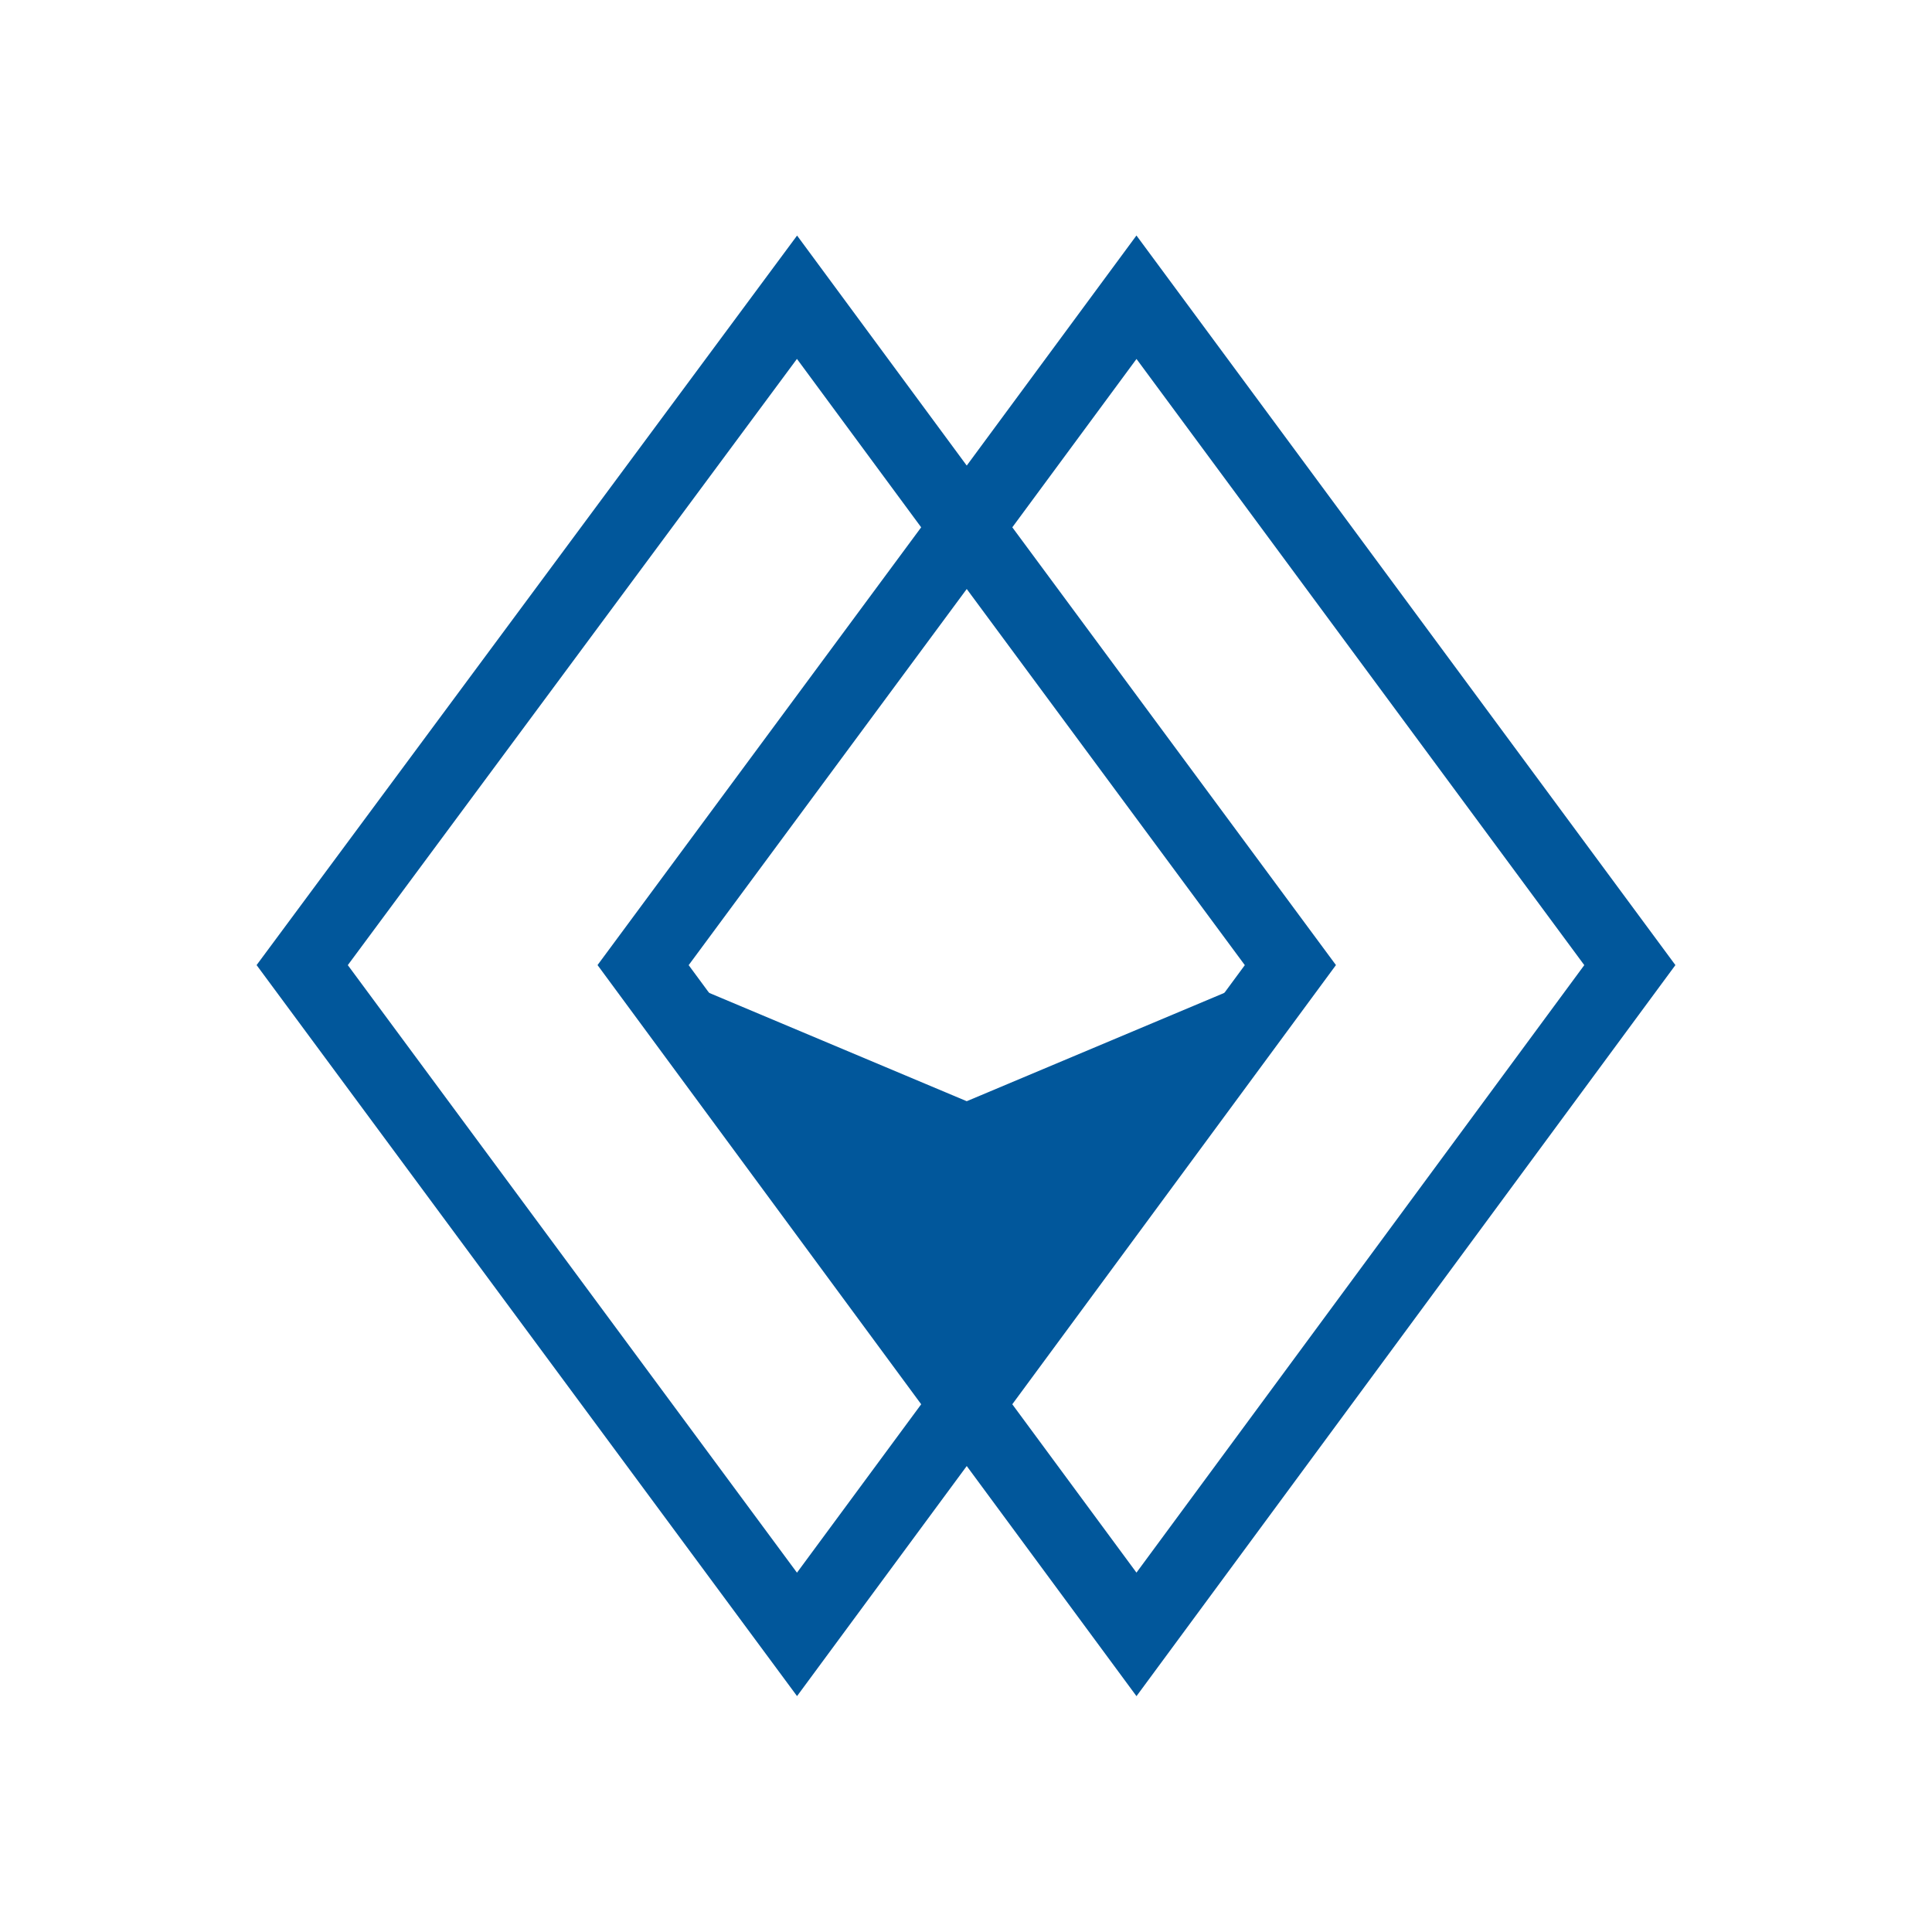 <svg width="512" height="512" viewBox="0 0 512 512" fill="none" xmlns="http://www.w3.org/2000/svg">
  <g id="512&#209;&#133;512">
    <g id="Group">
      <g id="Group_2">
        <path id="Vector (Stroke)" fill-rule="evenodd" clip-rule="evenodd" d="M301.171 62.41L444 255.758L301.18 449.5L244.126 372.151L329.889 255.772L244.119 139.757L301.171 62.41ZM301.183 95.128L268.274 139.744L354.04 255.755L268.267 372.146L301.175 416.759L419.851 255.769L301.183 95.128Z" fill="#01579B"/>
        <path id="Vector (Stroke)_2" fill-rule="evenodd" clip-rule="evenodd" d="M211.234 62.426L268.274 139.757L182.504 255.772L268.267 372.151L211.225 449.484L68 255.758L211.234 62.426ZM92.173 255.769L211.207 416.775L244.126 372.146L158.353 255.755L244.119 139.744L211.199 95.112L92.173 255.769Z" fill="#01579B"/>
      </g>
      <path id="Vector" d="M341.965 255.764L256.197 291.832L170.429 255.764L256.197 372.149L341.965 255.764Z" fill="#01579B"/>
    </g>
  </g>
</svg>
